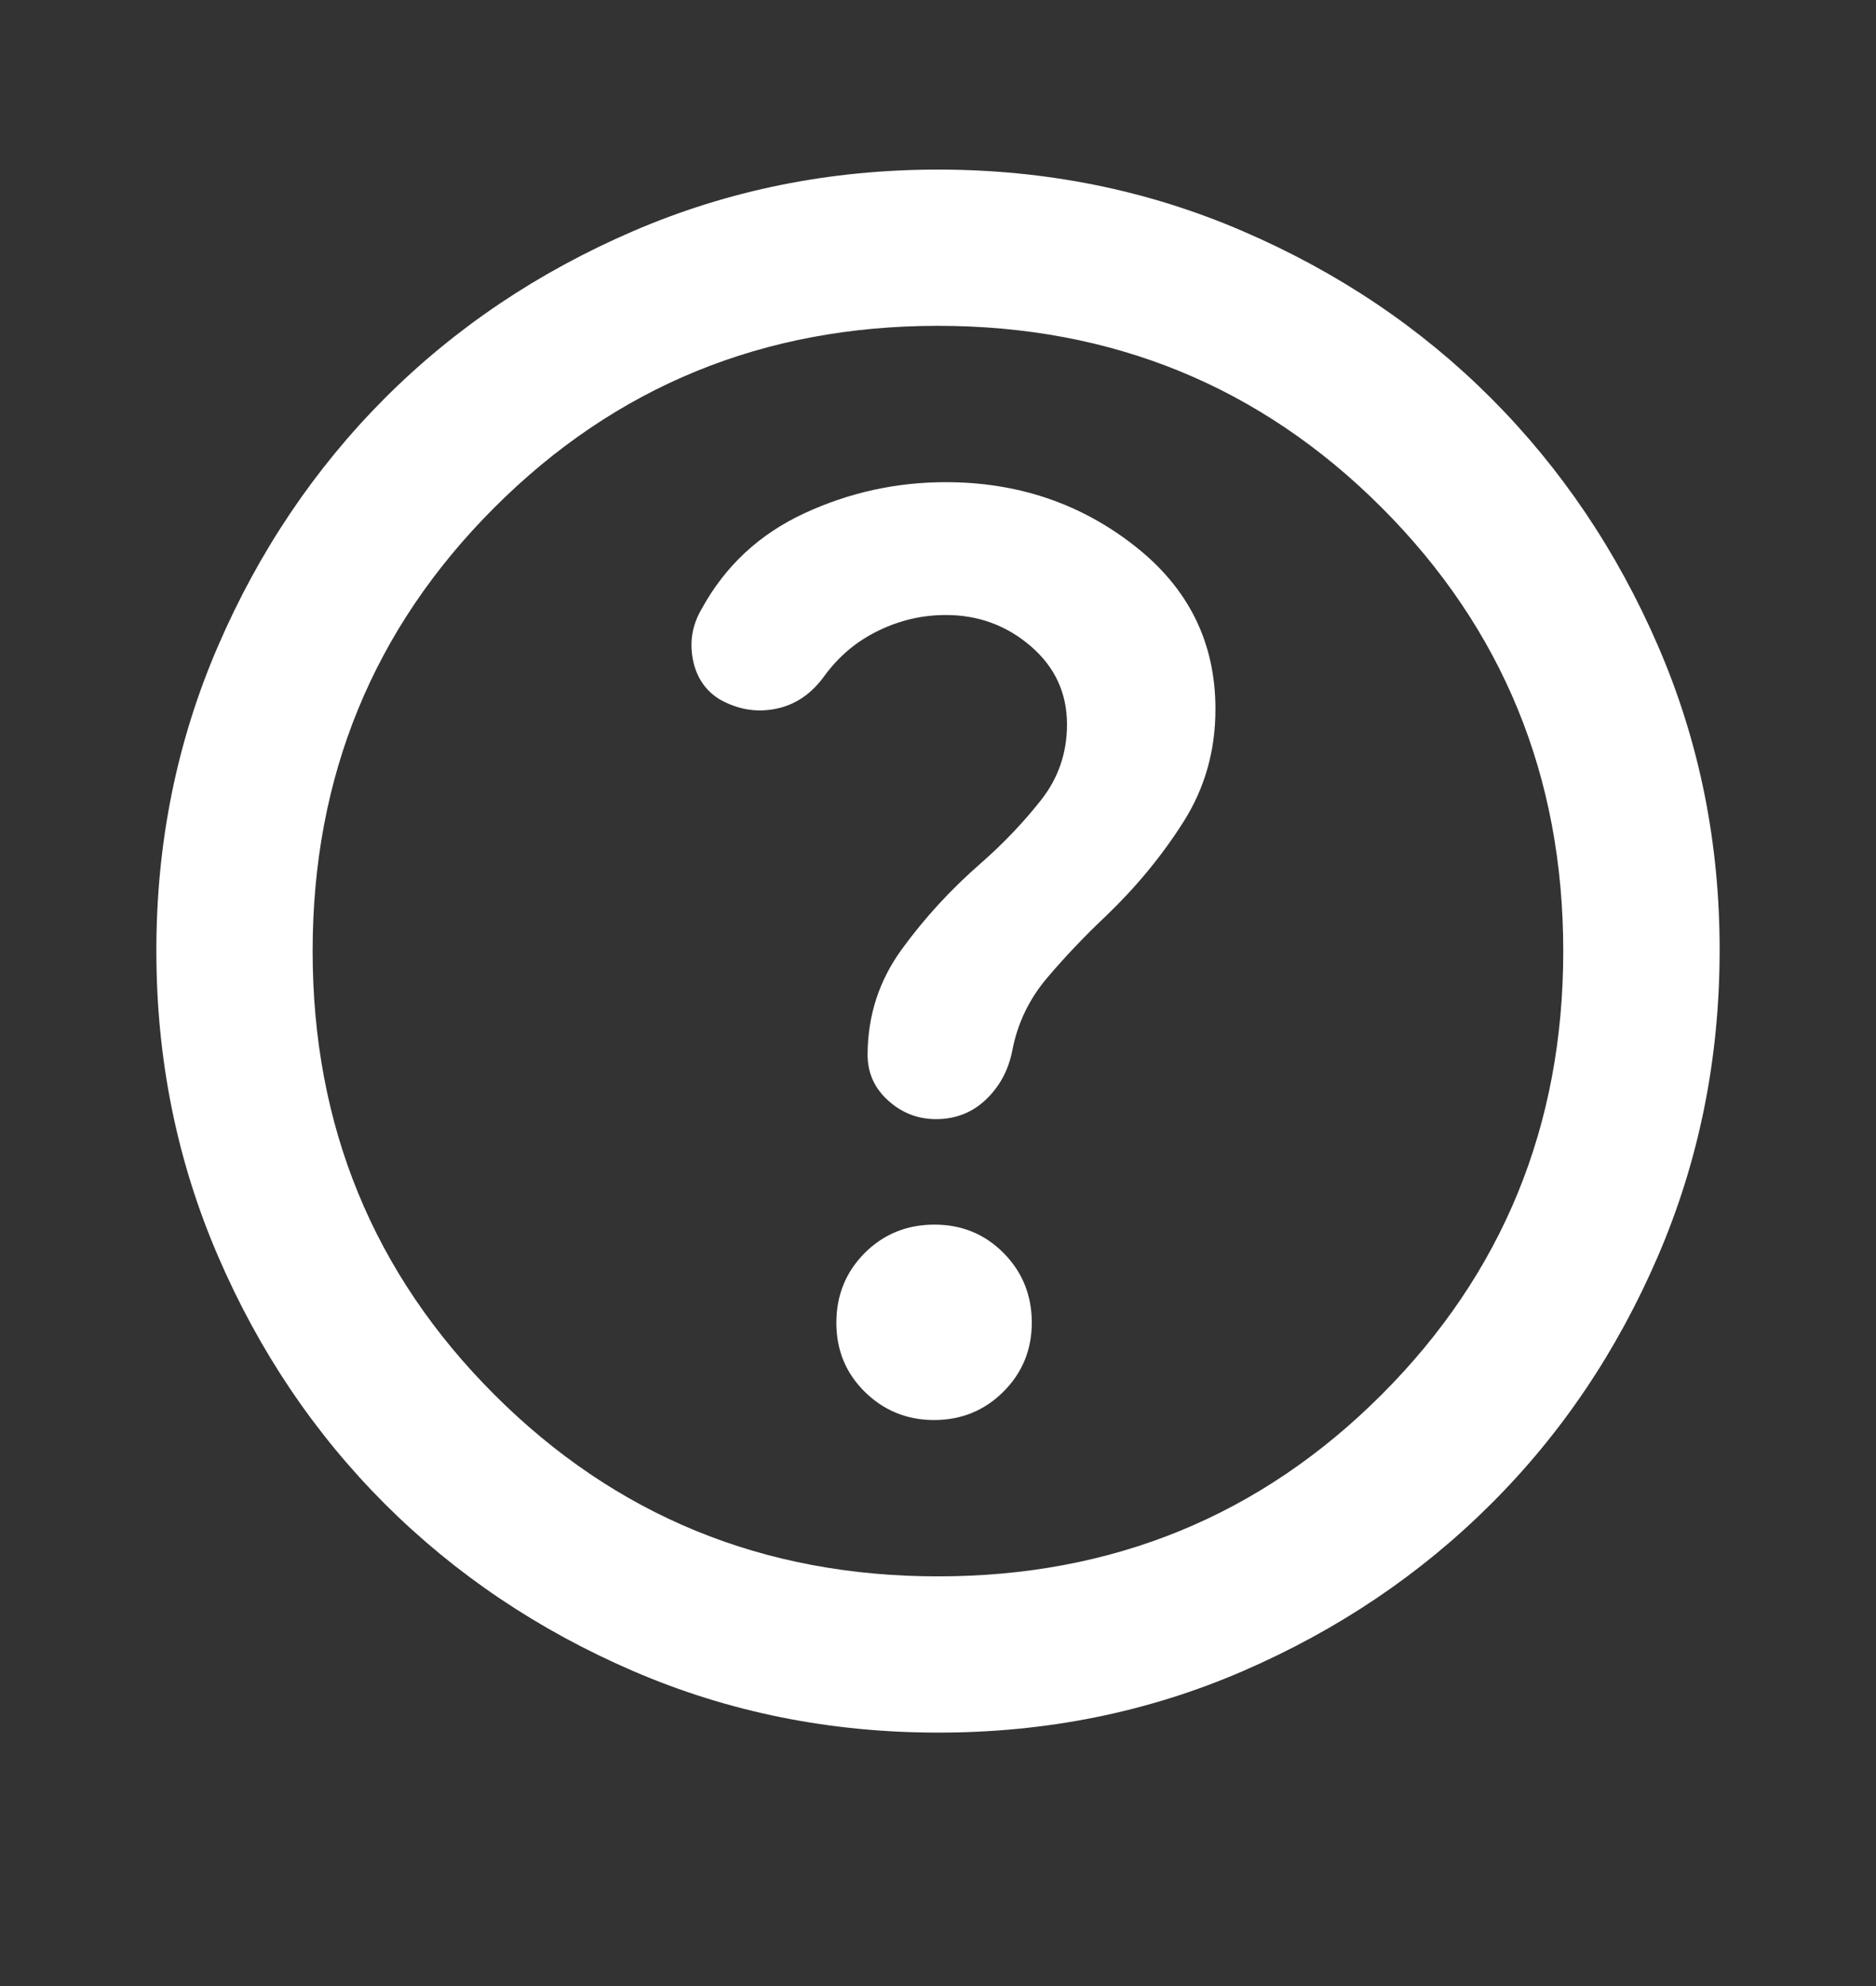 <svg width="17" height="18" viewBox="0 0 17 18" fill="none" xmlns="http://www.w3.org/2000/svg">
<rect x="0" y="0" width="17" height="18" fill="#333333" stroke="none"/>
<path d="M8.464 12.87C8.712 12.87 8.922 12.784 9.093 12.613C9.265 12.441 9.35 12.232 9.35 11.985C9.349 11.737 9.264 11.527 9.093 11.355C8.923 11.184 8.713 11.098 8.464 11.099C8.216 11.1 8.006 11.186 7.836 11.356C7.666 11.527 7.58 11.736 7.579 11.985C7.578 12.233 7.663 12.443 7.836 12.614C8.009 12.784 8.218 12.87 8.464 12.87ZM8.5 15.703C7.52 15.703 6.599 15.517 5.737 15.145C4.876 14.773 4.126 14.268 3.488 13.631C2.851 12.994 2.346 12.245 1.975 11.383C1.603 10.52 1.417 9.599 1.417 8.62C1.416 7.641 1.602 6.72 1.975 5.857C2.347 4.995 2.852 4.246 3.488 3.608C4.125 2.971 4.875 2.467 5.737 2.095C6.6 1.723 7.521 1.537 8.5 1.537C9.479 1.537 10.4 1.723 11.262 2.095C12.125 2.467 12.875 2.971 13.511 3.608C14.148 4.246 14.653 4.995 15.026 5.857C15.399 6.72 15.585 7.641 15.583 8.62C15.582 9.599 15.396 10.52 15.025 11.383C14.654 12.245 14.15 12.994 13.511 13.631C12.873 14.268 12.123 14.773 11.262 15.146C10.402 15.518 9.481 15.704 8.5 15.703ZM8.5 14.287C10.082 14.287 11.422 13.738 12.52 12.64C13.617 11.542 14.166 10.202 14.166 8.62C14.166 7.038 13.617 5.698 12.52 4.6C11.422 3.502 10.082 2.953 8.5 2.953C6.918 2.953 5.578 3.502 4.48 4.6C3.382 5.698 2.833 7.038 2.833 8.62C2.833 10.202 3.382 11.542 4.48 12.64C5.578 13.738 6.918 14.287 8.5 14.287ZM8.571 5.574C8.866 5.574 9.123 5.669 9.341 5.857C9.56 6.046 9.669 6.282 9.669 6.566C9.669 6.826 9.589 7.056 9.43 7.256C9.271 7.457 9.091 7.646 8.889 7.823C8.618 8.059 8.379 8.319 8.173 8.602C7.966 8.886 7.863 9.204 7.862 9.559C7.862 9.724 7.924 9.863 8.049 9.975C8.173 10.087 8.317 10.143 8.482 10.143C8.659 10.143 8.81 10.084 8.934 9.966C9.058 9.848 9.138 9.7 9.173 9.523C9.22 9.275 9.326 9.054 9.492 8.859C9.657 8.665 9.834 8.479 10.023 8.301C10.294 8.041 10.528 7.758 10.723 7.451C10.918 7.144 11.015 6.802 11.014 6.424C11.014 5.822 10.77 5.329 10.28 4.946C9.79 4.562 9.22 4.37 8.571 4.37C8.122 4.37 7.694 4.464 7.287 4.653C6.88 4.842 6.57 5.131 6.357 5.521C6.274 5.663 6.248 5.813 6.278 5.973C6.308 6.133 6.387 6.253 6.517 6.336C6.682 6.43 6.853 6.46 7.03 6.424C7.207 6.389 7.355 6.288 7.473 6.123C7.603 5.946 7.765 5.81 7.96 5.716C8.155 5.621 8.359 5.574 8.571 5.574Z" fill="white"/>
</svg>
